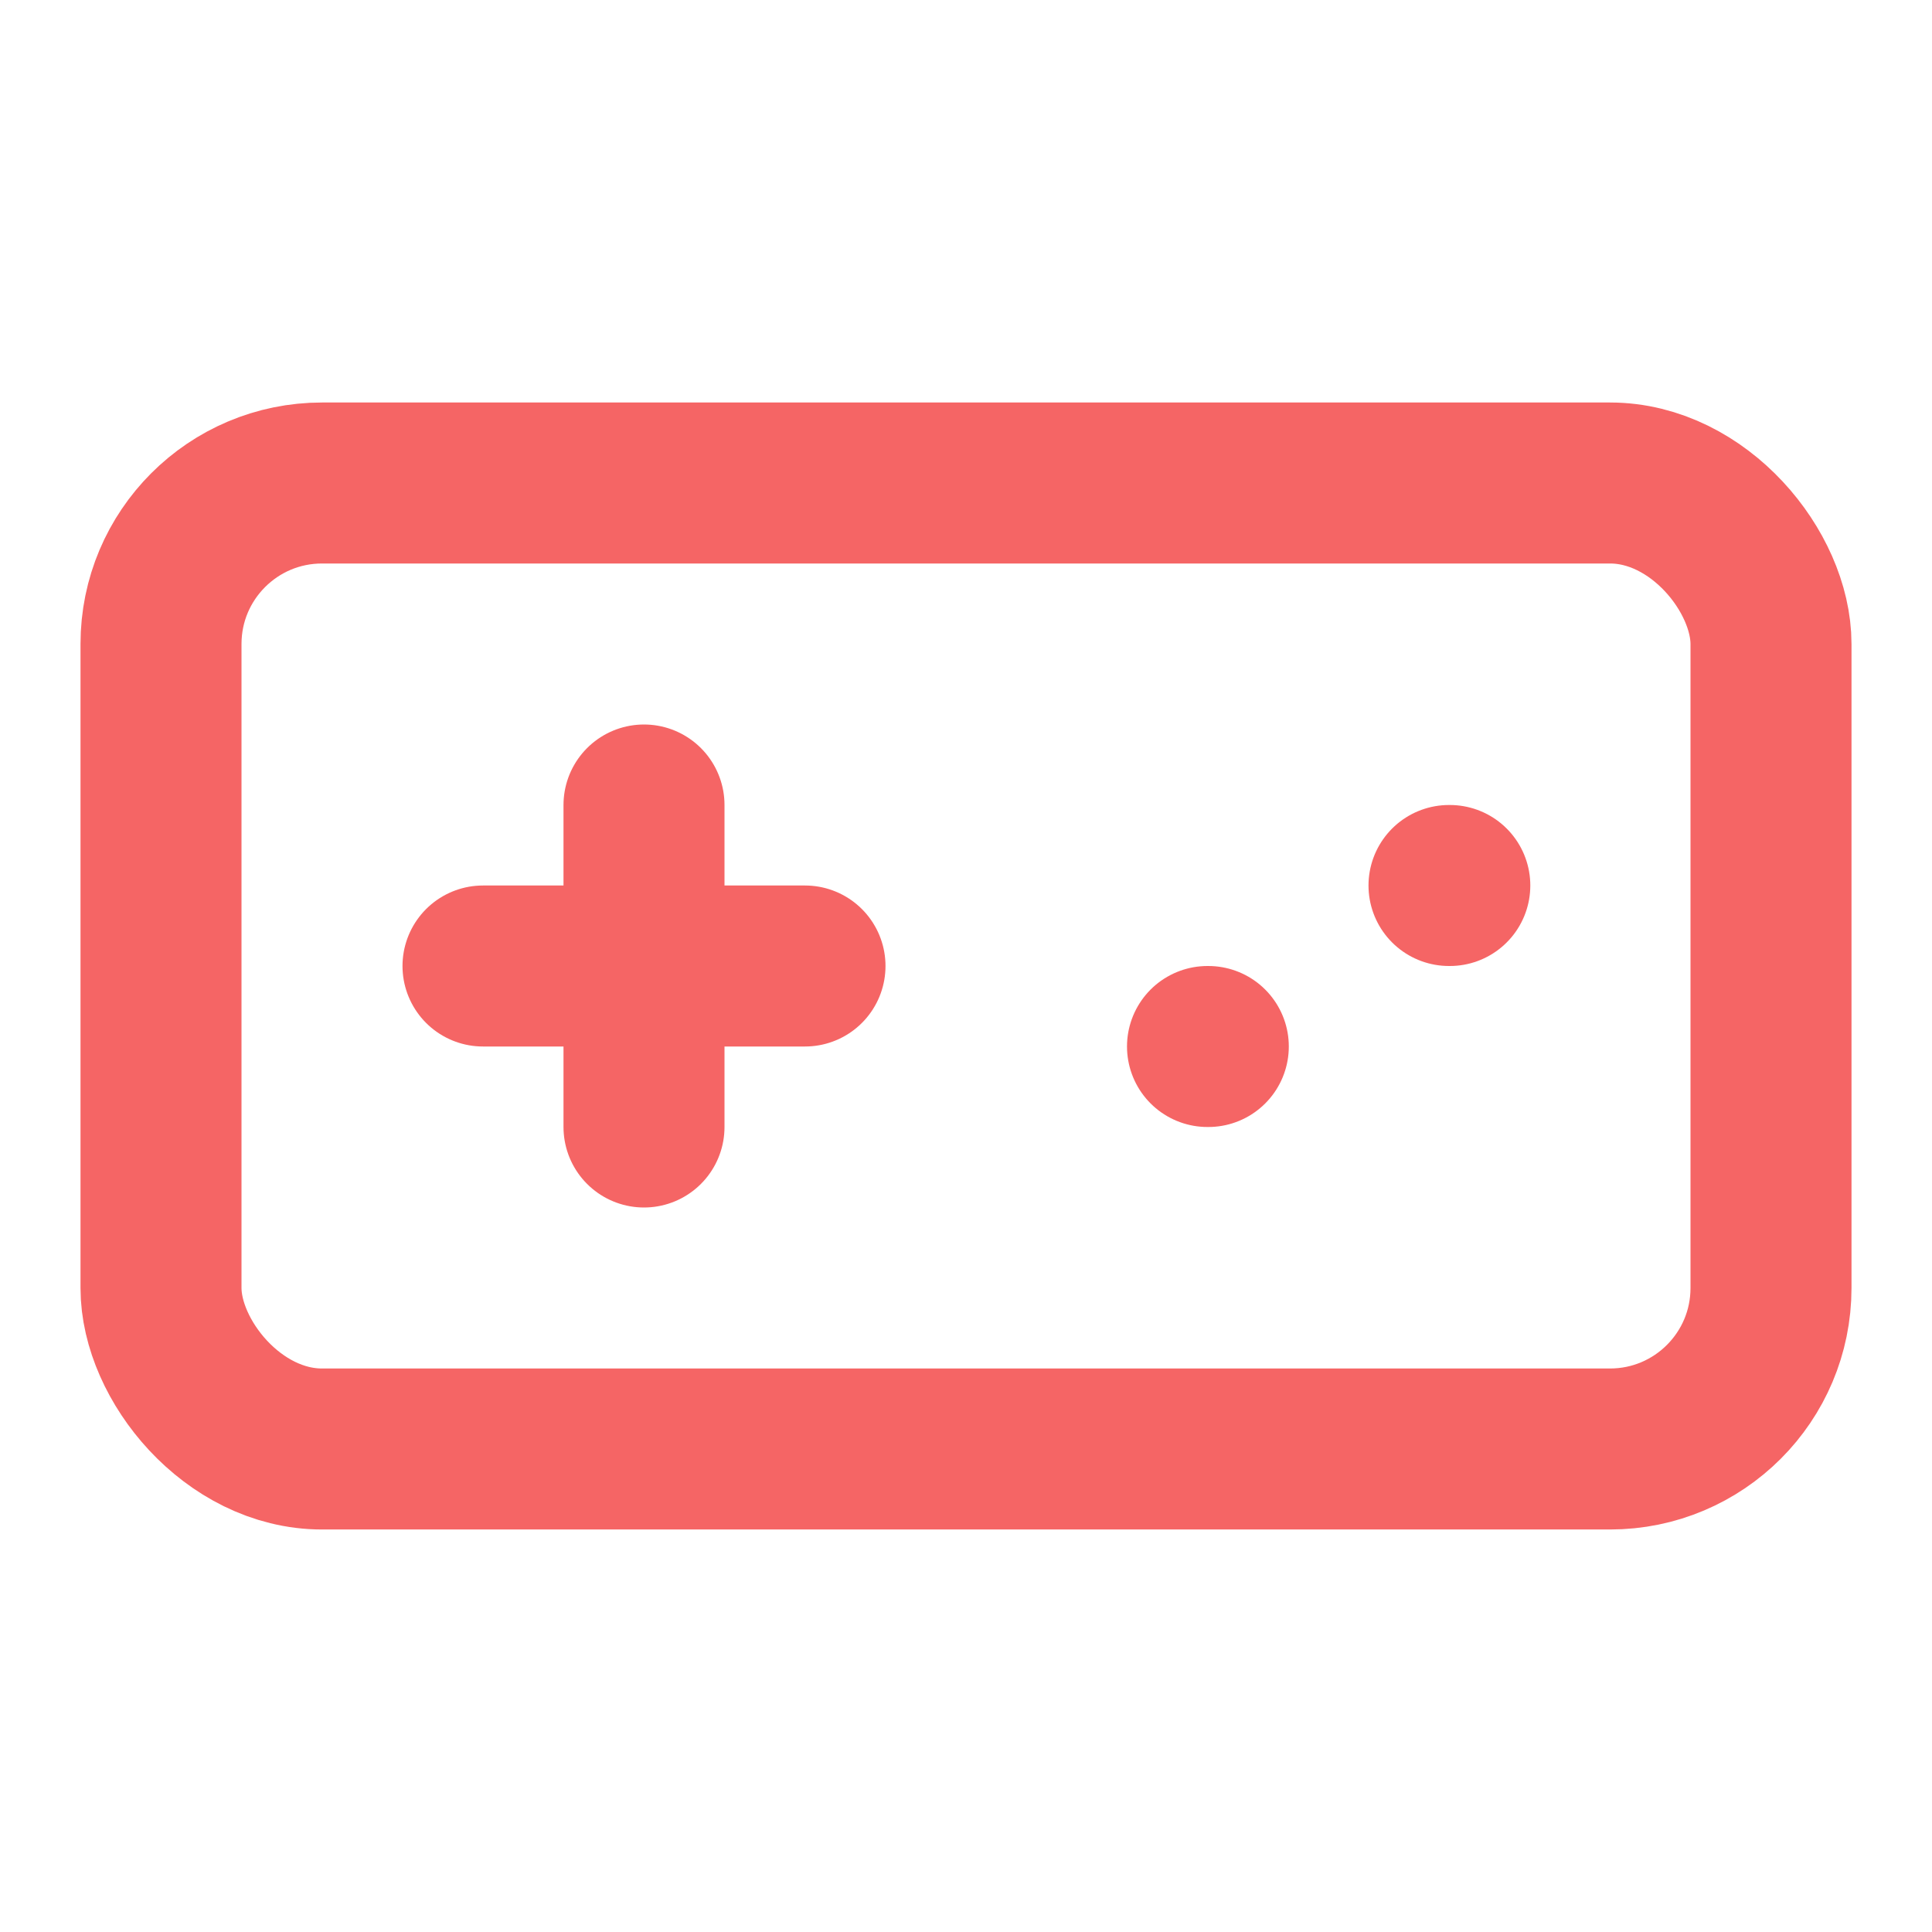 <svg
  xmlns="http://www.w3.org/2000/svg"
  width="24"
  height="24"
  viewBox="0 0 24 24"
  fill="none"
  stroke="#F56565"
  stroke-width="2"
  stroke-linecap="round"
  stroke-linejoin="round"
>
  <line x1="6" y1="12" x2="10" y2="12" />
  <line x1="8" y1="10" x2="8" y2="14" />
  <line x1="15" y1="13" x2="15.01" y2="13" />
  <line x1="18" y1="11" x2="18.01" y2="11" />
  <rect x="2" y="6" width="20" height="12" rx="2" />
</svg>
